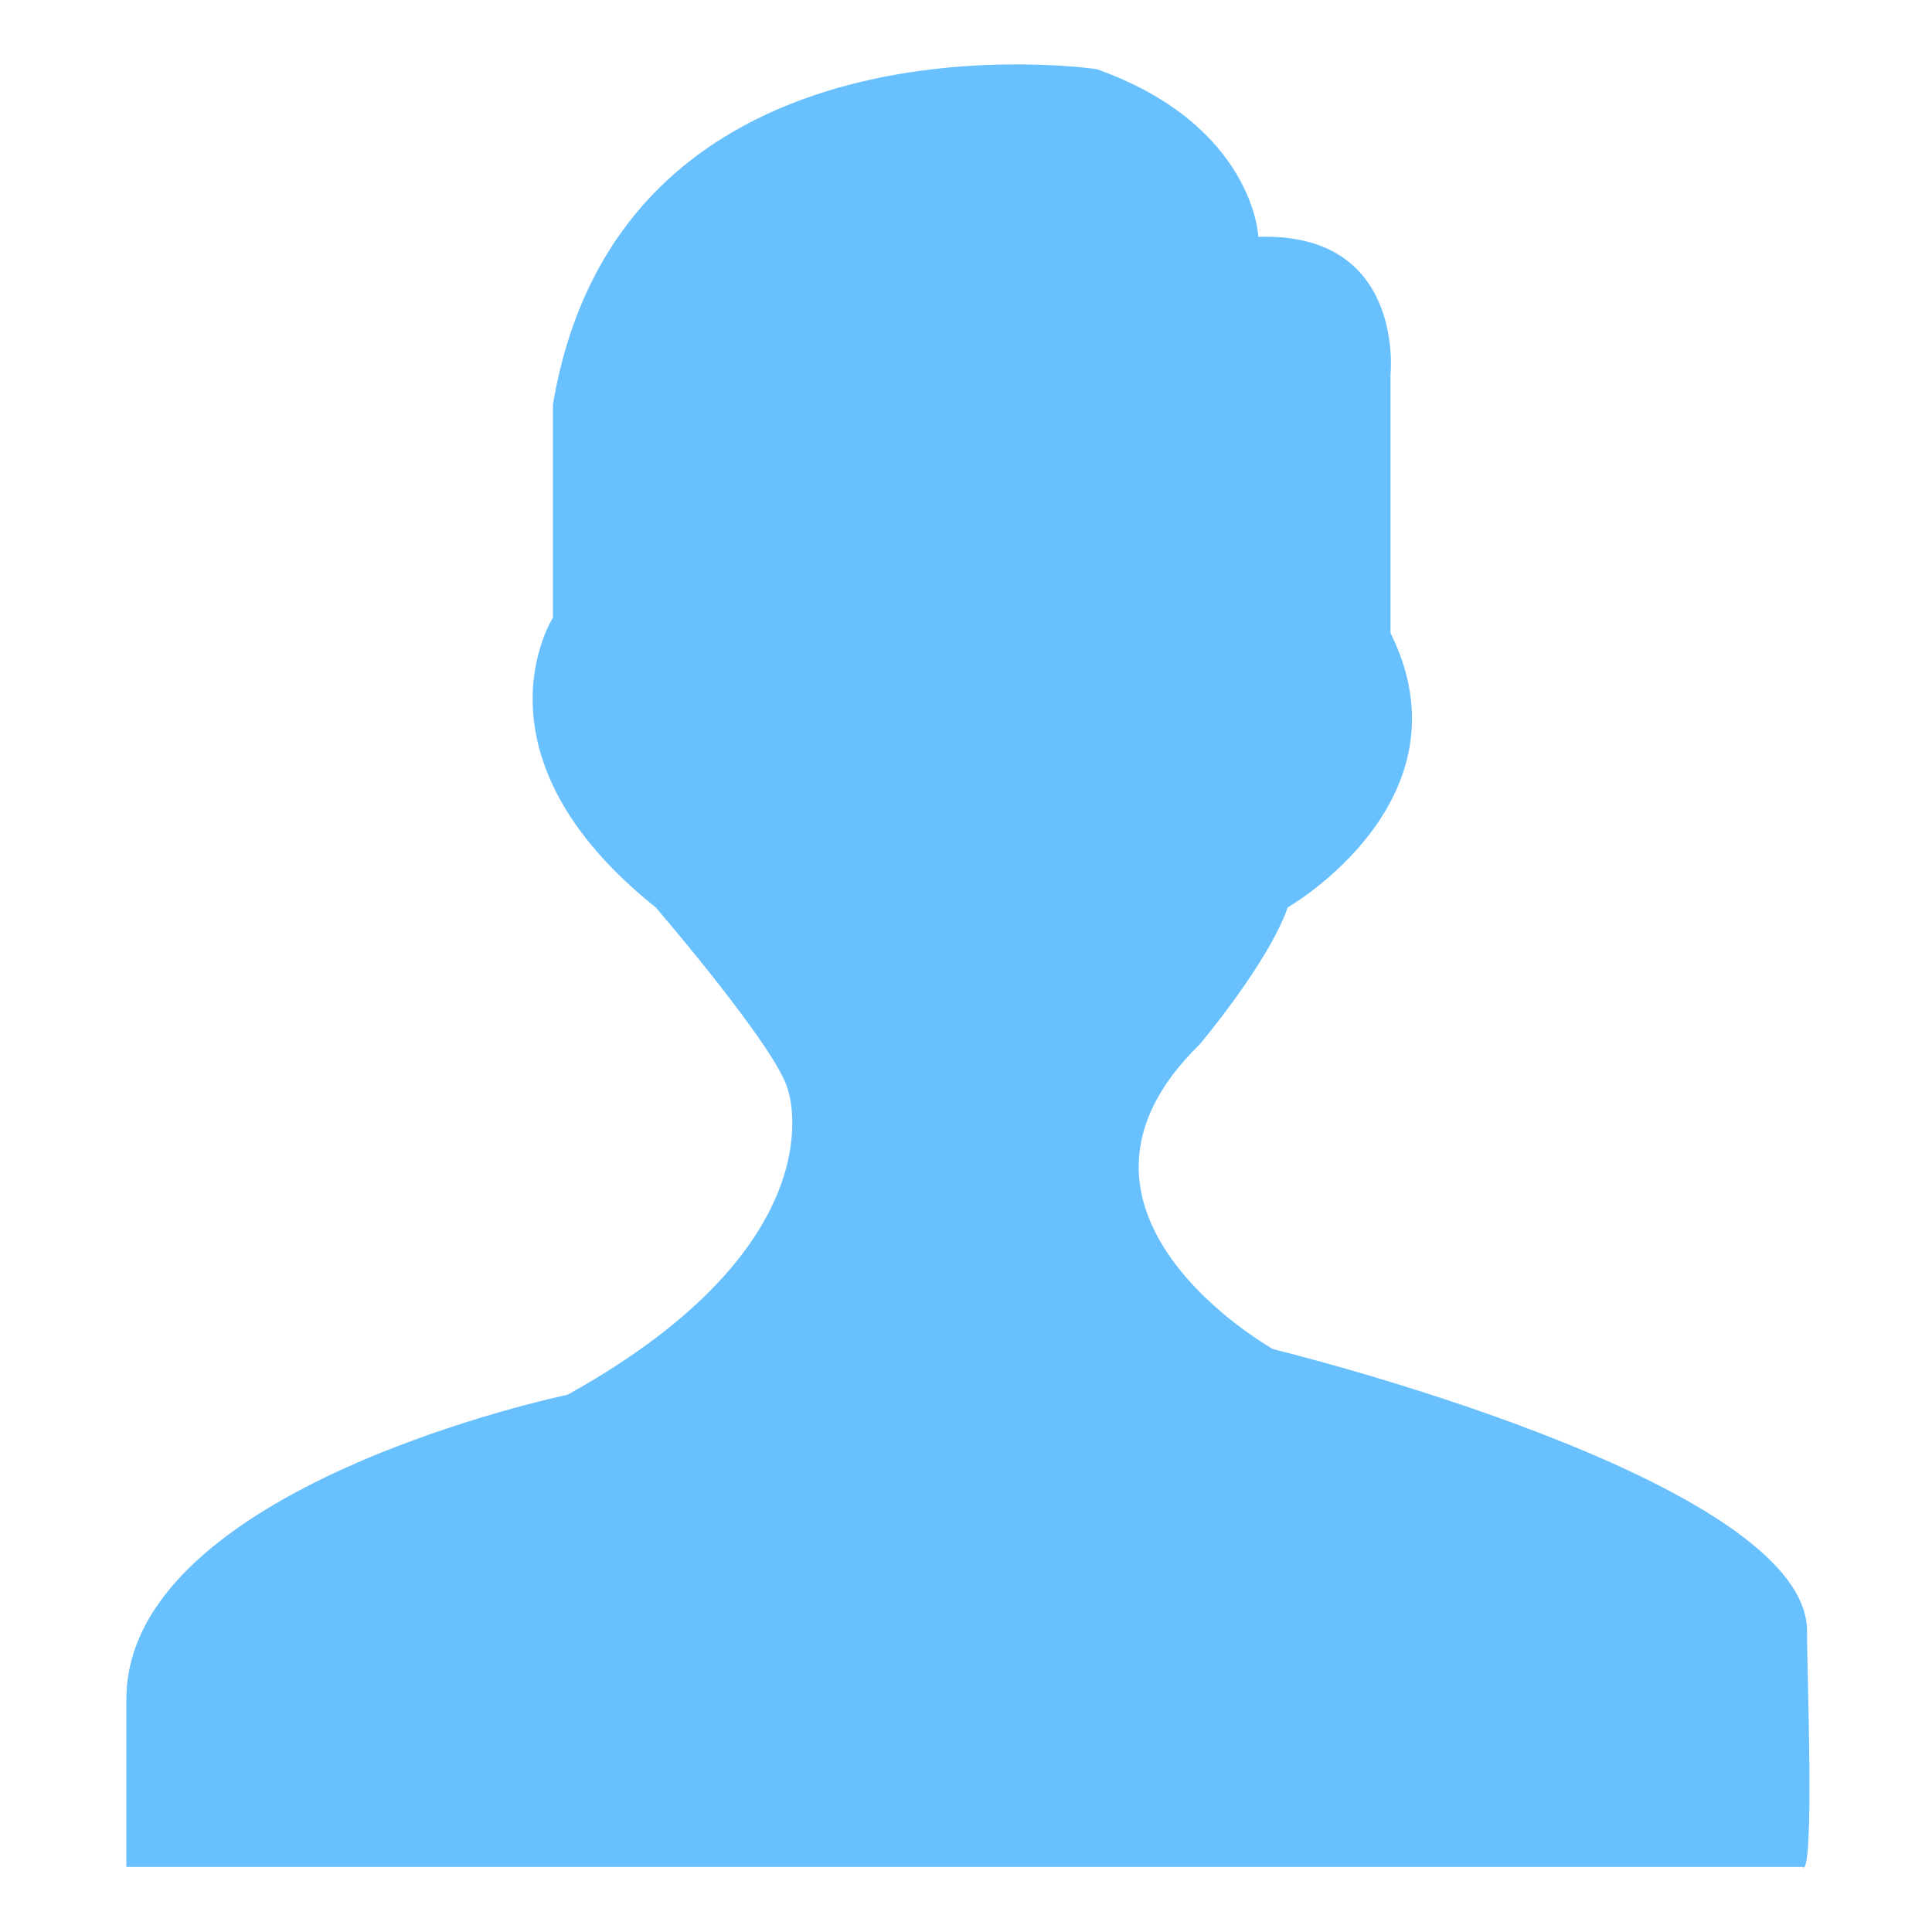 <?xml version="1.0" encoding="UTF-8"?>
<svg width="15px" height="15px" viewBox="0 0 15 15" version="1.1" xmlns="http://www.w3.org/2000/svg" xmlns:xlink="http://www.w3.org/1999/xlink">
    <!-- Generator: Sketch 57.1 (83088) - https://sketch.com -->
    <title>路径</title>
    <desc>Created with Sketch.</desc>
    <g id="专业老师端" stroke="none" stroke-width="1" fill="none" fill-rule="evenodd">
        <g id="0-规范-我的群组" transform="translate(-704, -60)" fill="#68C1FE" fill-rule="nonzero">
            <path d="M712.516,60.537 C712.516,60.537 708.825,59.985 708.293,63.14 L708.293,64.796 C708.293,64.796 707.609,65.861 709.091,67.045 C709.091,67.045 710.042,68.149 710.118,68.464 C710.118,68.464 710.537,69.646 708.406,70.829 C708.406,70.829 704.981,71.54 704.981,73.195 L704.981,74.495 L717.993,74.495 C718.093,74.602 718.027,72.907 718.03,72.672 C718.046,71.488 713.885,70.475 713.885,70.475 C713.885,70.475 711.982,69.41 713.314,68.109 C713.314,68.109 713.847,67.478 713.998,67.045 C713.998,67.045 715.443,66.217 714.796,64.915 L714.796,62.904 C714.796,62.904 714.91,61.8 713.769,61.839 C713.772,61.839 713.734,60.972 712.516,60.537 Z" id="路径"></path>
        </g>
    </g>
</svg>